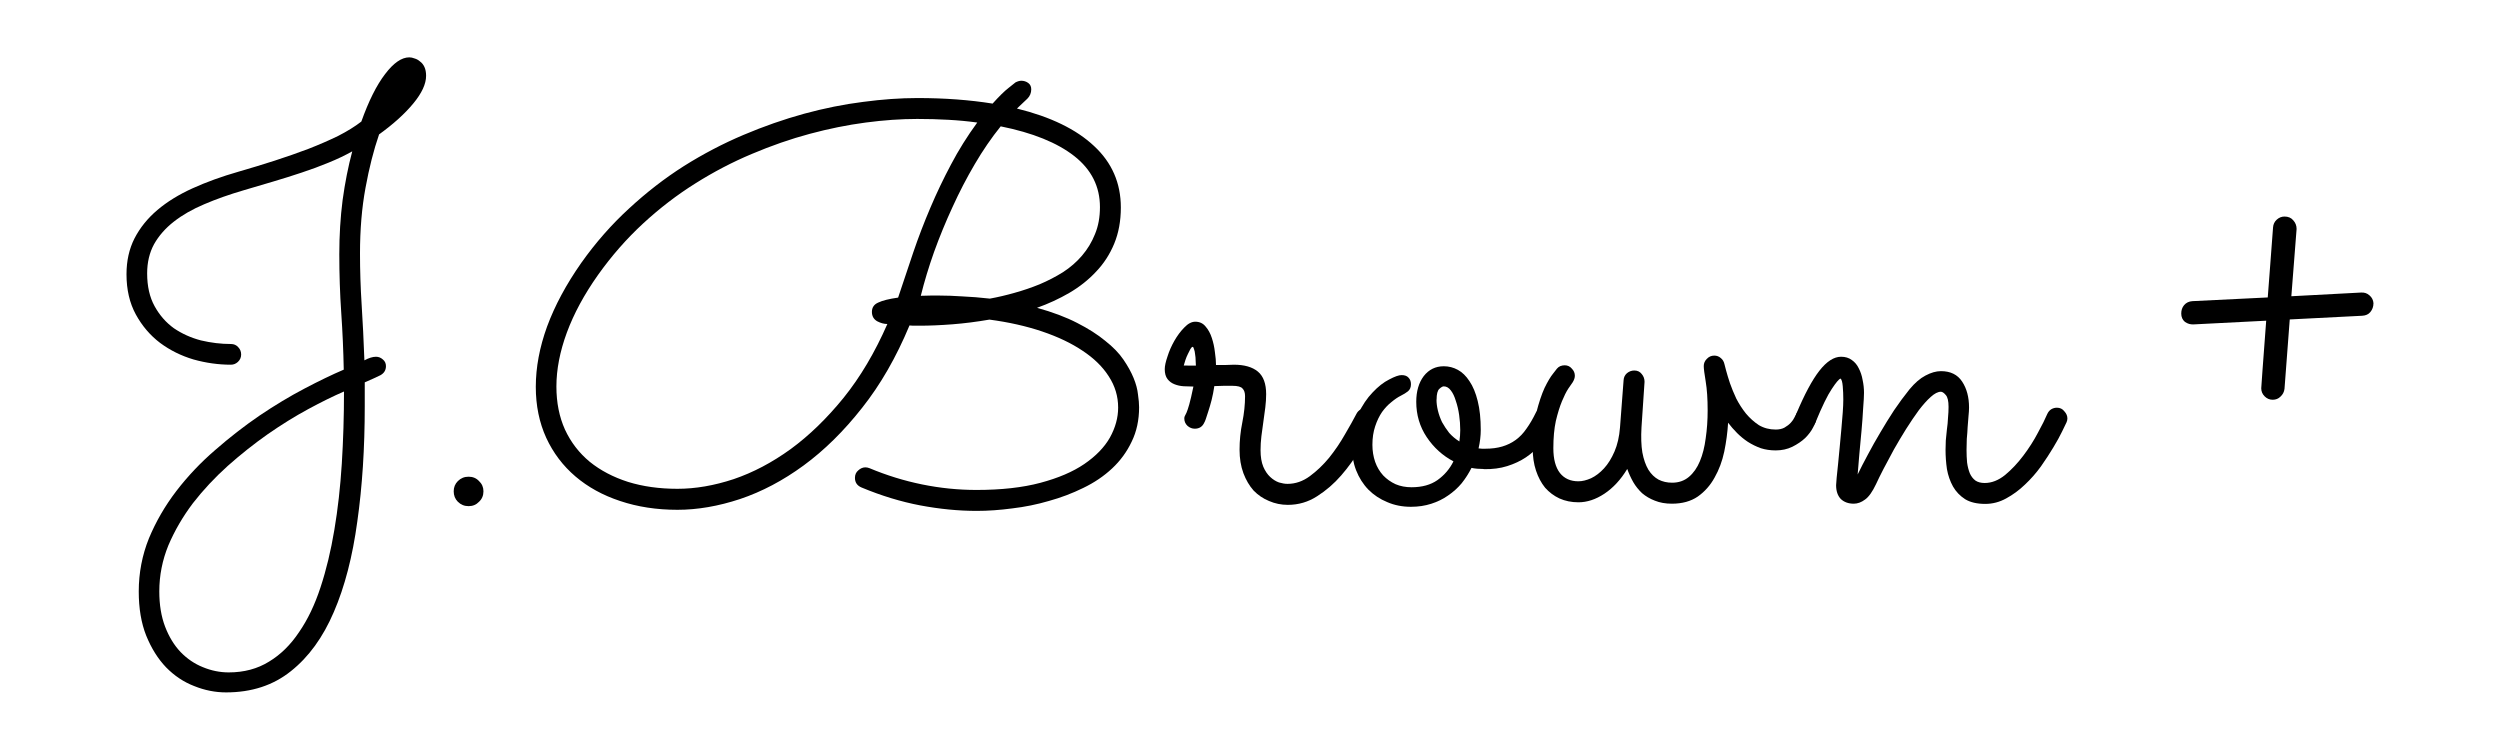 <?xml version="1.0" encoding="UTF-8" standalone="no"?>
<!-- Created with Inkscape (http://www.inkscape.org/) -->

<svg
   width="50mm"
   height="15mm"
   viewBox="0 0 50 15"
   version="1.1"
   id="svg185"
   xmlns="http://www.w3.org/2000/svg"
   xmlns:svg="http://www.w3.org/2000/svg">
  <defs
     id="defs182" />
  <g
     aria-label="J.Brown +"
     id="text357"
     style="font-size:11.289px;line-height:1.25;font-family:Century;-inkscape-font-specification:Century;stroke-width:1.058;stroke-dashoffset:5.669"
     transform="translate(-52.242,-92.874)">
    <path
       d="m 59.822,95.567 q -0.16,0.463 -0.27,1.064 -0.11,0.595 -0.11,1.312 0,0.507 0.033,1.025 0.033,0.518 0.055,1.113 0.132,-0.072 0.232,-0.072 0.077,0 0.138,0.055 0.061,0.05 0.061,0.132 0,0.121 -0.11,0.182 -0.11,0.055 -0.314,0.143 v 0.48 q 0,1.257 -0.149,2.304 -0.143,1.053 -0.469,1.808 -0.325,0.761 -0.86,1.185 -0.529,0.424 -1.295,0.424 -0.325,0 -0.639,-0.127 -0.314,-0.121 -0.562,-0.375 -0.243,-0.254 -0.397,-0.634 -0.149,-0.375 -0.149,-0.882 0,-0.557 0.204,-1.064 0.209,-0.502 0.546,-0.943 0.342,-0.446 0.777,-0.821 0.435,-0.38 0.887,-0.689 0.458,-0.309 0.898,-0.54 0.441,-0.232 0.788,-0.38 -0.011,-0.568 -0.05,-1.136 -0.039,-0.573 -0.039,-1.174 0,-0.562 0.066,-1.08 0.072,-0.524 0.193,-0.976 -0.215,0.121 -0.474,0.226 -0.254,0.105 -0.535,0.198 -0.281,0.094 -0.579,0.182 -0.292,0.088 -0.579,0.171 -0.435,0.127 -0.794,0.281 -0.353,0.149 -0.606,0.347 -0.254,0.198 -0.397,0.452 -0.138,0.254 -0.138,0.584 0,0.386 0.149,0.656 0.149,0.27 0.386,0.441 0.243,0.165 0.54,0.243 0.303,0.072 0.601,0.072 0.088,0 0.143,0.061 0.061,0.061 0.061,0.149 0,0.088 -0.066,0.149 -0.061,0.055 -0.138,0.055 -0.375,0 -0.75,-0.105 -0.369,-0.11 -0.667,-0.331 -0.298,-0.226 -0.485,-0.568 -0.187,-0.342 -0.187,-0.805 0,-0.402 0.16,-0.717 0.165,-0.32 0.458,-0.568 0.292,-0.248 0.706,-0.435 0.413,-0.187 0.915,-0.331 0.364,-0.105 0.722,-0.22 0.358,-0.116 0.678,-0.237 0.325,-0.127 0.595,-0.259 0.27,-0.138 0.463,-0.287 0.22,-0.617 0.474,-0.948 0.254,-0.336 0.485,-0.336 0.05,0 0.105,0.022 0.061,0.017 0.11,0.061 0.055,0.039 0.088,0.11 0.033,0.072 0.033,0.176 0,0.243 -0.254,0.551 -0.254,0.309 -0.689,0.623 z m -0.7,5.137 q -0.32,0.138 -0.717,0.353 -0.397,0.215 -0.81,0.502 -0.408,0.287 -0.799,0.634 -0.386,0.347 -0.695,0.744 -0.303,0.402 -0.491,0.843 -0.182,0.446 -0.182,0.921 0,0.402 0.116,0.706 0.116,0.303 0.309,0.507 0.198,0.204 0.446,0.303 0.254,0.105 0.518,0.105 0.458,0 0.805,-0.215 0.347,-0.209 0.601,-0.59 0.259,-0.375 0.43,-0.898 0.171,-0.518 0.276,-1.147 0.105,-0.623 0.149,-1.323 0.044,-0.706 0.044,-1.444 z"
       style="font-family:Sacramento;-inkscape-font-specification:Sacramento"
       id="path291" />
    <path
       d="m 61.911,102.7 q 0,0.127 -0.088,0.209 -0.083,0.088 -0.209,0.088 -0.127,0 -0.215,-0.088 -0.083,-0.083 -0.083,-0.209 0,-0.121 0.083,-0.204 0.088,-0.088 0.215,-0.088 0.127,0 0.209,0.088 0.088,0.083 0.088,0.204 z"
       style="font-family:Sacramento;-inkscape-font-specification:Sacramento"
       id="path293" />
    <path
       d="m 72.979,99.029 q 0.474,0.132 0.805,0.303 0.336,0.171 0.562,0.358 0.232,0.182 0.364,0.375 0.132,0.193 0.204,0.369 0.072,0.176 0.088,0.331 0.022,0.149 0.022,0.254 0,0.386 -0.149,0.689 -0.143,0.303 -0.391,0.535 -0.248,0.232 -0.579,0.391 -0.325,0.16 -0.684,0.259 -0.358,0.105 -0.733,0.149 -0.375,0.05 -0.711,0.05 -0.546,0 -1.13,-0.11 -0.579,-0.11 -1.174,-0.358 -0.132,-0.055 -0.132,-0.193 0,-0.094 0.066,-0.149 0.066,-0.061 0.143,-0.061 0.039,0 0.083,0.017 0.513,0.215 1.053,0.325 0.54,0.11 1.086,0.11 0.744,0 1.279,-0.143 0.535,-0.143 0.876,-0.375 0.347,-0.237 0.513,-0.529 0.165,-0.298 0.165,-0.601 0,-0.336 -0.187,-0.623 -0.182,-0.287 -0.524,-0.513 -0.336,-0.226 -0.81,-0.386 -0.474,-0.16 -1.053,-0.237 -0.38,0.066 -0.739,0.094 -0.358,0.028 -0.661,0.028 h -0.127 q -0.039,0 -0.072,-0.005 -0.397,0.954 -0.948,1.648 -0.546,0.695 -1.169,1.152 -0.617,0.452 -1.273,0.672 -0.65,0.215 -1.251,0.215 -0.623,0 -1.147,-0.176 -0.518,-0.171 -0.893,-0.491 -0.375,-0.32 -0.584,-0.772 -0.209,-0.458 -0.209,-1.02 0,-0.584 0.226,-1.207 0.232,-0.628 0.684,-1.273 0.43,-0.606 0.954,-1.086 0.524,-0.485 1.097,-0.849 0.579,-0.364 1.191,-0.623 0.612,-0.259 1.213,-0.424 0.606,-0.165 1.18,-0.237 0.579,-0.077 1.086,-0.077 0.413,0 0.788,0.028 0.375,0.028 0.717,0.083 0.198,-0.22 0.32,-0.314 0.121,-0.099 0.138,-0.11 0.066,-0.033 0.116,-0.033 0.077,0 0.138,0.044 0.061,0.044 0.061,0.127 0,0.11 -0.077,0.187 -0.077,0.072 -0.209,0.198 1.009,0.248 1.543,0.75 0.535,0.496 0.535,1.229 0,0.402 -0.132,0.722 -0.132,0.32 -0.364,0.562 -0.226,0.243 -0.535,0.424 -0.303,0.176 -0.645,0.298 z m -0.943,-0.182 q 0.243,-0.044 0.496,-0.116 0.259,-0.072 0.502,-0.171 0.248,-0.105 0.469,-0.243 0.22,-0.143 0.38,-0.331 0.165,-0.193 0.259,-0.43 0.099,-0.237 0.099,-0.54 0,-0.617 -0.513,-1.02 -0.513,-0.402 -1.472,-0.595 -0.276,0.342 -0.518,0.755 -0.243,0.413 -0.446,0.86 -0.204,0.441 -0.369,0.898 -0.16,0.452 -0.265,0.876 0.11,-0.005 0.204,-0.005 0.094,0 0.16,0 0.215,0 0.469,0.017 0.254,0.011 0.546,0.044 z m -0.248,-3.522 q -0.281,-0.039 -0.579,-0.055 -0.298,-0.017 -0.623,-0.017 -0.485,0 -1.031,0.072 -0.546,0.072 -1.119,0.226 -0.573,0.154 -1.158,0.402 -0.579,0.243 -1.13,0.59 -0.546,0.342 -1.042,0.799 -0.496,0.458 -0.904,1.031 -0.413,0.584 -0.623,1.152 -0.209,0.568 -0.209,1.08 0,0.48 0.171,0.86 0.176,0.38 0.496,0.645 0.32,0.259 0.766,0.402 0.446,0.138 0.987,0.138 0.54,0 1.124,-0.193 0.584,-0.198 1.141,-0.601 0.557,-0.408 1.058,-1.025 0.502,-0.623 0.876,-1.477 -0.099,0 -0.204,-0.055 -0.105,-0.061 -0.105,-0.187 0,-0.132 0.127,-0.187 0.127,-0.061 0.397,-0.099 0.149,-0.452 0.303,-0.904 0.154,-0.452 0.342,-0.893 0.187,-0.441 0.413,-0.865 0.226,-0.43 0.524,-0.838 z"
       style="font-family:Sacramento;-inkscape-font-specification:Sacramento"
       id="path295" />
    <path
       d="m 76.529,100.594 q -0.022,0.149 -0.055,0.281 -0.033,0.127 -0.066,0.226 -0.028,0.094 -0.05,0.154 -0.022,0.061 -0.028,0.066 -0.055,0.127 -0.193,0.127 -0.077,0 -0.143,-0.055 -0.066,-0.061 -0.066,-0.149 0,-0.033 0.011,-0.05 0.011,-0.017 0.033,-0.066 0.022,-0.05 0.055,-0.165 0.033,-0.116 0.083,-0.358 -0.094,0 -0.193,-0.006 -0.099,-0.006 -0.182,-0.039 -0.088,-0.033 -0.143,-0.105 -0.055,-0.072 -0.055,-0.198 0,-0.094 0.055,-0.254 0.05,-0.16 0.138,-0.314 0.088,-0.154 0.198,-0.265 0.11,-0.116 0.22,-0.116 0.127,0 0.204,0.094 0.083,0.094 0.127,0.232 0.044,0.132 0.061,0.281 0.022,0.149 0.022,0.259 0.094,0 0.182,0 0.094,-0.006 0.176,-0.006 0.314,0 0.48,0.138 0.165,0.138 0.165,0.452 0,0.127 -0.017,0.265 -0.017,0.138 -0.039,0.287 -0.022,0.143 -0.039,0.287 -0.017,0.143 -0.017,0.281 0,0.198 0.055,0.331 0.055,0.127 0.138,0.204 0.083,0.077 0.176,0.11 0.094,0.028 0.171,0.028 0.237,0 0.446,-0.154 0.209,-0.154 0.386,-0.369 0.176,-0.22 0.314,-0.463 0.143,-0.243 0.237,-0.424 0.028,-0.05 0.077,-0.077 0.05,-0.028 0.105,-0.028 0.099,0 0.154,0.066 0.055,0.061 0.055,0.138 0,0.055 -0.022,0.099 -0.127,0.226 -0.298,0.513 -0.165,0.281 -0.38,0.529 -0.215,0.248 -0.485,0.419 -0.265,0.171 -0.584,0.171 -0.198,0 -0.375,-0.077 -0.176,-0.072 -0.309,-0.209 -0.127,-0.143 -0.204,-0.347 -0.077,-0.209 -0.077,-0.469 0,-0.276 0.055,-0.546 0.055,-0.276 0.055,-0.524 0,-0.105 -0.05,-0.154 -0.044,-0.055 -0.204,-0.055 -0.077,0 -0.171,0 -0.088,0 -0.193,0.006 z m -0.369,-0.408 q 0,-0.039 -0.005,-0.099 0,-0.066 -0.011,-0.127 -0.005,-0.061 -0.022,-0.105 -0.011,-0.044 -0.028,-0.044 -0.017,0 -0.044,0.044 -0.022,0.039 -0.05,0.099 -0.028,0.055 -0.05,0.121 -0.022,0.066 -0.033,0.11 z"
       style="font-family:Sacramento;-inkscape-font-specification:Sacramento"
       id="path297" />
    <path
       d="m 81.915,102.254 q -0.138,0 -0.243,-0.022 -0.083,0.165 -0.198,0.309 -0.116,0.138 -0.27,0.243 -0.149,0.105 -0.336,0.165 -0.187,0.061 -0.408,0.061 -0.259,0 -0.474,-0.094 -0.215,-0.088 -0.375,-0.248 -0.16,-0.165 -0.248,-0.391 -0.088,-0.232 -0.088,-0.507 0,-0.353 0.127,-0.612 0.127,-0.265 0.292,-0.435 0.165,-0.176 0.331,-0.259 0.165,-0.088 0.248,-0.088 0.094,0 0.138,0.05 0.05,0.05 0.05,0.132 0,0.094 -0.061,0.143 -0.055,0.044 -0.143,0.088 -0.088,0.044 -0.187,0.127 -0.099,0.077 -0.187,0.198 -0.083,0.121 -0.138,0.287 -0.055,0.165 -0.055,0.369 0,0.182 0.055,0.342 0.055,0.154 0.16,0.27 0.105,0.11 0.248,0.176 0.143,0.061 0.32,0.061 0.314,0 0.518,-0.143 0.209,-0.149 0.32,-0.375 -0.325,-0.171 -0.535,-0.485 -0.209,-0.314 -0.209,-0.706 0,-0.314 0.149,-0.513 0.154,-0.198 0.402,-0.198 0.149,0 0.281,0.072 0.132,0.072 0.232,0.226 0.105,0.154 0.165,0.397 0.061,0.243 0.061,0.579 0,0.176 -0.044,0.369 0.033,0.006 0.066,0.006 0.033,0 0.072,0 0.187,0 0.336,-0.044 0.149,-0.044 0.27,-0.132 0.121,-0.088 0.215,-0.226 0.099,-0.138 0.187,-0.32 0.017,-0.033 0.072,-0.061 0.055,-0.033 0.11,-0.033 0.072,0 0.132,0.061 0.066,0.055 0.066,0.149 0,0.044 -0.022,0.099 -0.022,0.05 -0.044,0.094 -0.094,0.165 -0.22,0.32 -0.121,0.149 -0.292,0.265 -0.165,0.11 -0.375,0.176 -0.209,0.066 -0.469,0.061 z m -0.943,-1.389 q 0,0.105 0.028,0.22 0.028,0.116 0.083,0.232 0.061,0.11 0.143,0.215 0.088,0.099 0.204,0.171 0.017,-0.116 0.017,-0.226 0,-0.149 -0.022,-0.303 -0.022,-0.154 -0.066,-0.281 -0.039,-0.132 -0.099,-0.209 -0.061,-0.083 -0.143,-0.083 -0.033,0 -0.088,0.05 -0.055,0.05 -0.055,0.215 z"
       style="font-family:Sacramento;-inkscape-font-specification:Sacramento"
       id="path299" />
    <path
       d="m 86.804,101.328 q -0.017,0.287 -0.077,0.579 -0.061,0.287 -0.193,0.518 -0.127,0.232 -0.336,0.38 -0.209,0.143 -0.518,0.143 -0.193,0 -0.342,-0.061 -0.143,-0.055 -0.254,-0.149 -0.105,-0.099 -0.176,-0.22 -0.072,-0.127 -0.121,-0.265 -0.193,0.32 -0.458,0.496 -0.259,0.171 -0.518,0.171 -0.209,0 -0.38,-0.077 -0.165,-0.077 -0.287,-0.215 -0.116,-0.143 -0.182,-0.342 -0.066,-0.198 -0.066,-0.446 0,-0.413 0.072,-0.711 0.077,-0.303 0.165,-0.496 0.094,-0.193 0.171,-0.287 0.077,-0.099 0.077,-0.099 0.028,-0.033 0.066,-0.05 0.044,-0.017 0.088,-0.017 0.088,0 0.143,0.066 0.061,0.061 0.061,0.143 0,0.061 -0.044,0.132 -0.022,0.033 -0.088,0.127 -0.061,0.094 -0.127,0.254 -0.066,0.16 -0.121,0.391 -0.05,0.232 -0.05,0.546 0,0.325 0.132,0.496 0.132,0.165 0.369,0.165 0.116,0 0.254,-0.061 0.138,-0.066 0.259,-0.198 0.121,-0.132 0.209,-0.336 0.088,-0.204 0.11,-0.48 l 0.072,-0.948 q 0.005,-0.083 0.066,-0.138 0.066,-0.055 0.149,-0.055 0.094,0 0.149,0.072 0.055,0.066 0.055,0.154 l -0.061,0.91 q -0.017,0.292 0.017,0.502 0.039,0.209 0.121,0.347 0.083,0.132 0.204,0.198 0.121,0.061 0.27,0.061 0.198,0 0.336,-0.116 0.138,-0.116 0.22,-0.314 0.083,-0.198 0.116,-0.458 0.039,-0.265 0.039,-0.557 0,-0.347 -0.039,-0.579 -0.039,-0.232 -0.039,-0.309 0,-0.083 0.061,-0.143 0.061,-0.066 0.149,-0.066 0.077,0 0.132,0.05 0.055,0.044 0.072,0.121 0.005,0.022 0.033,0.127 0.028,0.105 0.077,0.254 0.05,0.143 0.127,0.309 0.083,0.16 0.193,0.298 0.116,0.138 0.259,0.232 0.149,0.088 0.336,0.088 0.105,0 0.176,-0.039 0.077,-0.044 0.127,-0.099 0.05,-0.055 0.072,-0.105 0.028,-0.05 0.033,-0.061 0.028,-0.061 0.077,-0.094 0.055,-0.039 0.116,-0.039 0.094,0 0.149,0.072 0.061,0.066 0.061,0.143 0,0.066 -0.061,0.176 -0.055,0.11 -0.16,0.215 -0.105,0.099 -0.259,0.176 -0.149,0.072 -0.331,0.072 -0.16,0 -0.298,-0.044 -0.138,-0.05 -0.259,-0.127 -0.116,-0.077 -0.215,-0.176 -0.099,-0.099 -0.182,-0.209 z"
       style="font-family:Sacramento;-inkscape-font-specification:Sacramento"
       id="path301" />
    <path
       d="m 89.395,102.364 q 0.088,-0.182 0.204,-0.397 0.116,-0.22 0.248,-0.441 0.132,-0.226 0.276,-0.446 0.149,-0.22 0.309,-0.419 0.16,-0.193 0.32,-0.276 0.165,-0.088 0.309,-0.088 0.287,0 0.424,0.209 0.138,0.209 0.138,0.518 0,0.072 -0.011,0.176 -0.005,0.099 -0.017,0.215 -0.005,0.116 -0.017,0.237 -0.005,0.116 -0.005,0.22 0,0.132 0.011,0.254 0.017,0.121 0.055,0.215 0.039,0.088 0.11,0.143 0.072,0.05 0.187,0.05 0.209,0 0.408,-0.16 0.198,-0.165 0.364,-0.386 0.171,-0.226 0.292,-0.458 0.127,-0.232 0.187,-0.375 0.028,-0.061 0.077,-0.094 0.055,-0.033 0.116,-0.033 0.094,0 0.149,0.072 0.061,0.066 0.061,0.143 0,0.039 -0.017,0.077 -0.022,0.044 -0.088,0.182 -0.066,0.138 -0.176,0.32 -0.105,0.176 -0.248,0.38 -0.143,0.198 -0.32,0.364 -0.171,0.165 -0.375,0.276 -0.198,0.11 -0.419,0.11 -0.248,0 -0.402,-0.094 -0.154,-0.099 -0.243,-0.254 -0.088,-0.16 -0.121,-0.347 -0.028,-0.193 -0.028,-0.386 0,-0.083 0.005,-0.187 0.011,-0.105 0.022,-0.22 0.017,-0.116 0.022,-0.232 0.011,-0.116 0.011,-0.22 0,-0.176 -0.055,-0.237 -0.055,-0.066 -0.099,-0.066 -0.088,0 -0.204,0.105 -0.11,0.099 -0.237,0.265 -0.121,0.165 -0.254,0.375 -0.127,0.204 -0.243,0.408 -0.11,0.204 -0.209,0.391 -0.094,0.182 -0.149,0.303 -0.11,0.232 -0.22,0.309 -0.11,0.083 -0.226,0.083 -0.16,0 -0.259,-0.094 -0.094,-0.099 -0.094,-0.276 0,-0.039 0.011,-0.149 0.011,-0.116 0.028,-0.27 0.017,-0.16 0.033,-0.342 0.017,-0.182 0.033,-0.358 0.017,-0.182 0.028,-0.336 0.011,-0.154 0.011,-0.259 0,-0.138 -0.011,-0.265 -0.011,-0.127 -0.044,-0.154 -0.05,0.017 -0.176,0.209 -0.127,0.187 -0.325,0.667 -0.028,0.061 -0.083,0.094 -0.055,0.033 -0.116,0.033 -0.094,0 -0.149,-0.061 -0.055,-0.066 -0.055,-0.149 0,-0.039 0.017,-0.083 0.248,-0.59 0.463,-0.865 0.22,-0.281 0.435,-0.281 0.127,0 0.215,0.066 0.088,0.061 0.138,0.165 0.055,0.105 0.077,0.232 0.028,0.127 0.028,0.259 0,0.099 -0.017,0.309 -0.011,0.209 -0.033,0.452 -0.022,0.237 -0.044,0.474 -0.017,0.237 -0.033,0.397 z"
       style="font-family:Sacramento;-inkscape-font-specification:Sacramento"
       id="path303" />
    <path
       d="m 99.711,98.941 q 0,0.099 -0.062,0.174 -0.056,0.068 -0.161,0.074 l -1.451,0.074 -0.105,1.389 q -0.012,0.093 -0.081,0.155 -0.062,0.062 -0.155,0.062 -0.093,0 -0.161,-0.068 -0.068,-0.068 -0.068,-0.161 0,-0.006 0.025,-0.36 0.025,-0.353 0.074,-0.992 l -1.451,0.074 q -0.093,0.006 -0.174,-0.05 -0.074,-0.062 -0.074,-0.167 0,-0.099 0.056,-0.167 0.062,-0.074 0.167,-0.081 l 1.507,-0.074 q 0.025,-0.31 0.05,-0.657 0.025,-0.353 0.056,-0.744 0.006,-0.093 0.074,-0.155 0.068,-0.062 0.155,-0.062 0.112,0 0.174,0.074 0.068,0.074 0.068,0.174 l -0.105,1.346 1.395,-0.074 q 0.099,-0.006 0.167,0.056 0.074,0.062 0.081,0.161 z"
       style="font-size:12.7px"
       id="path305" />
  </g>
</svg>
